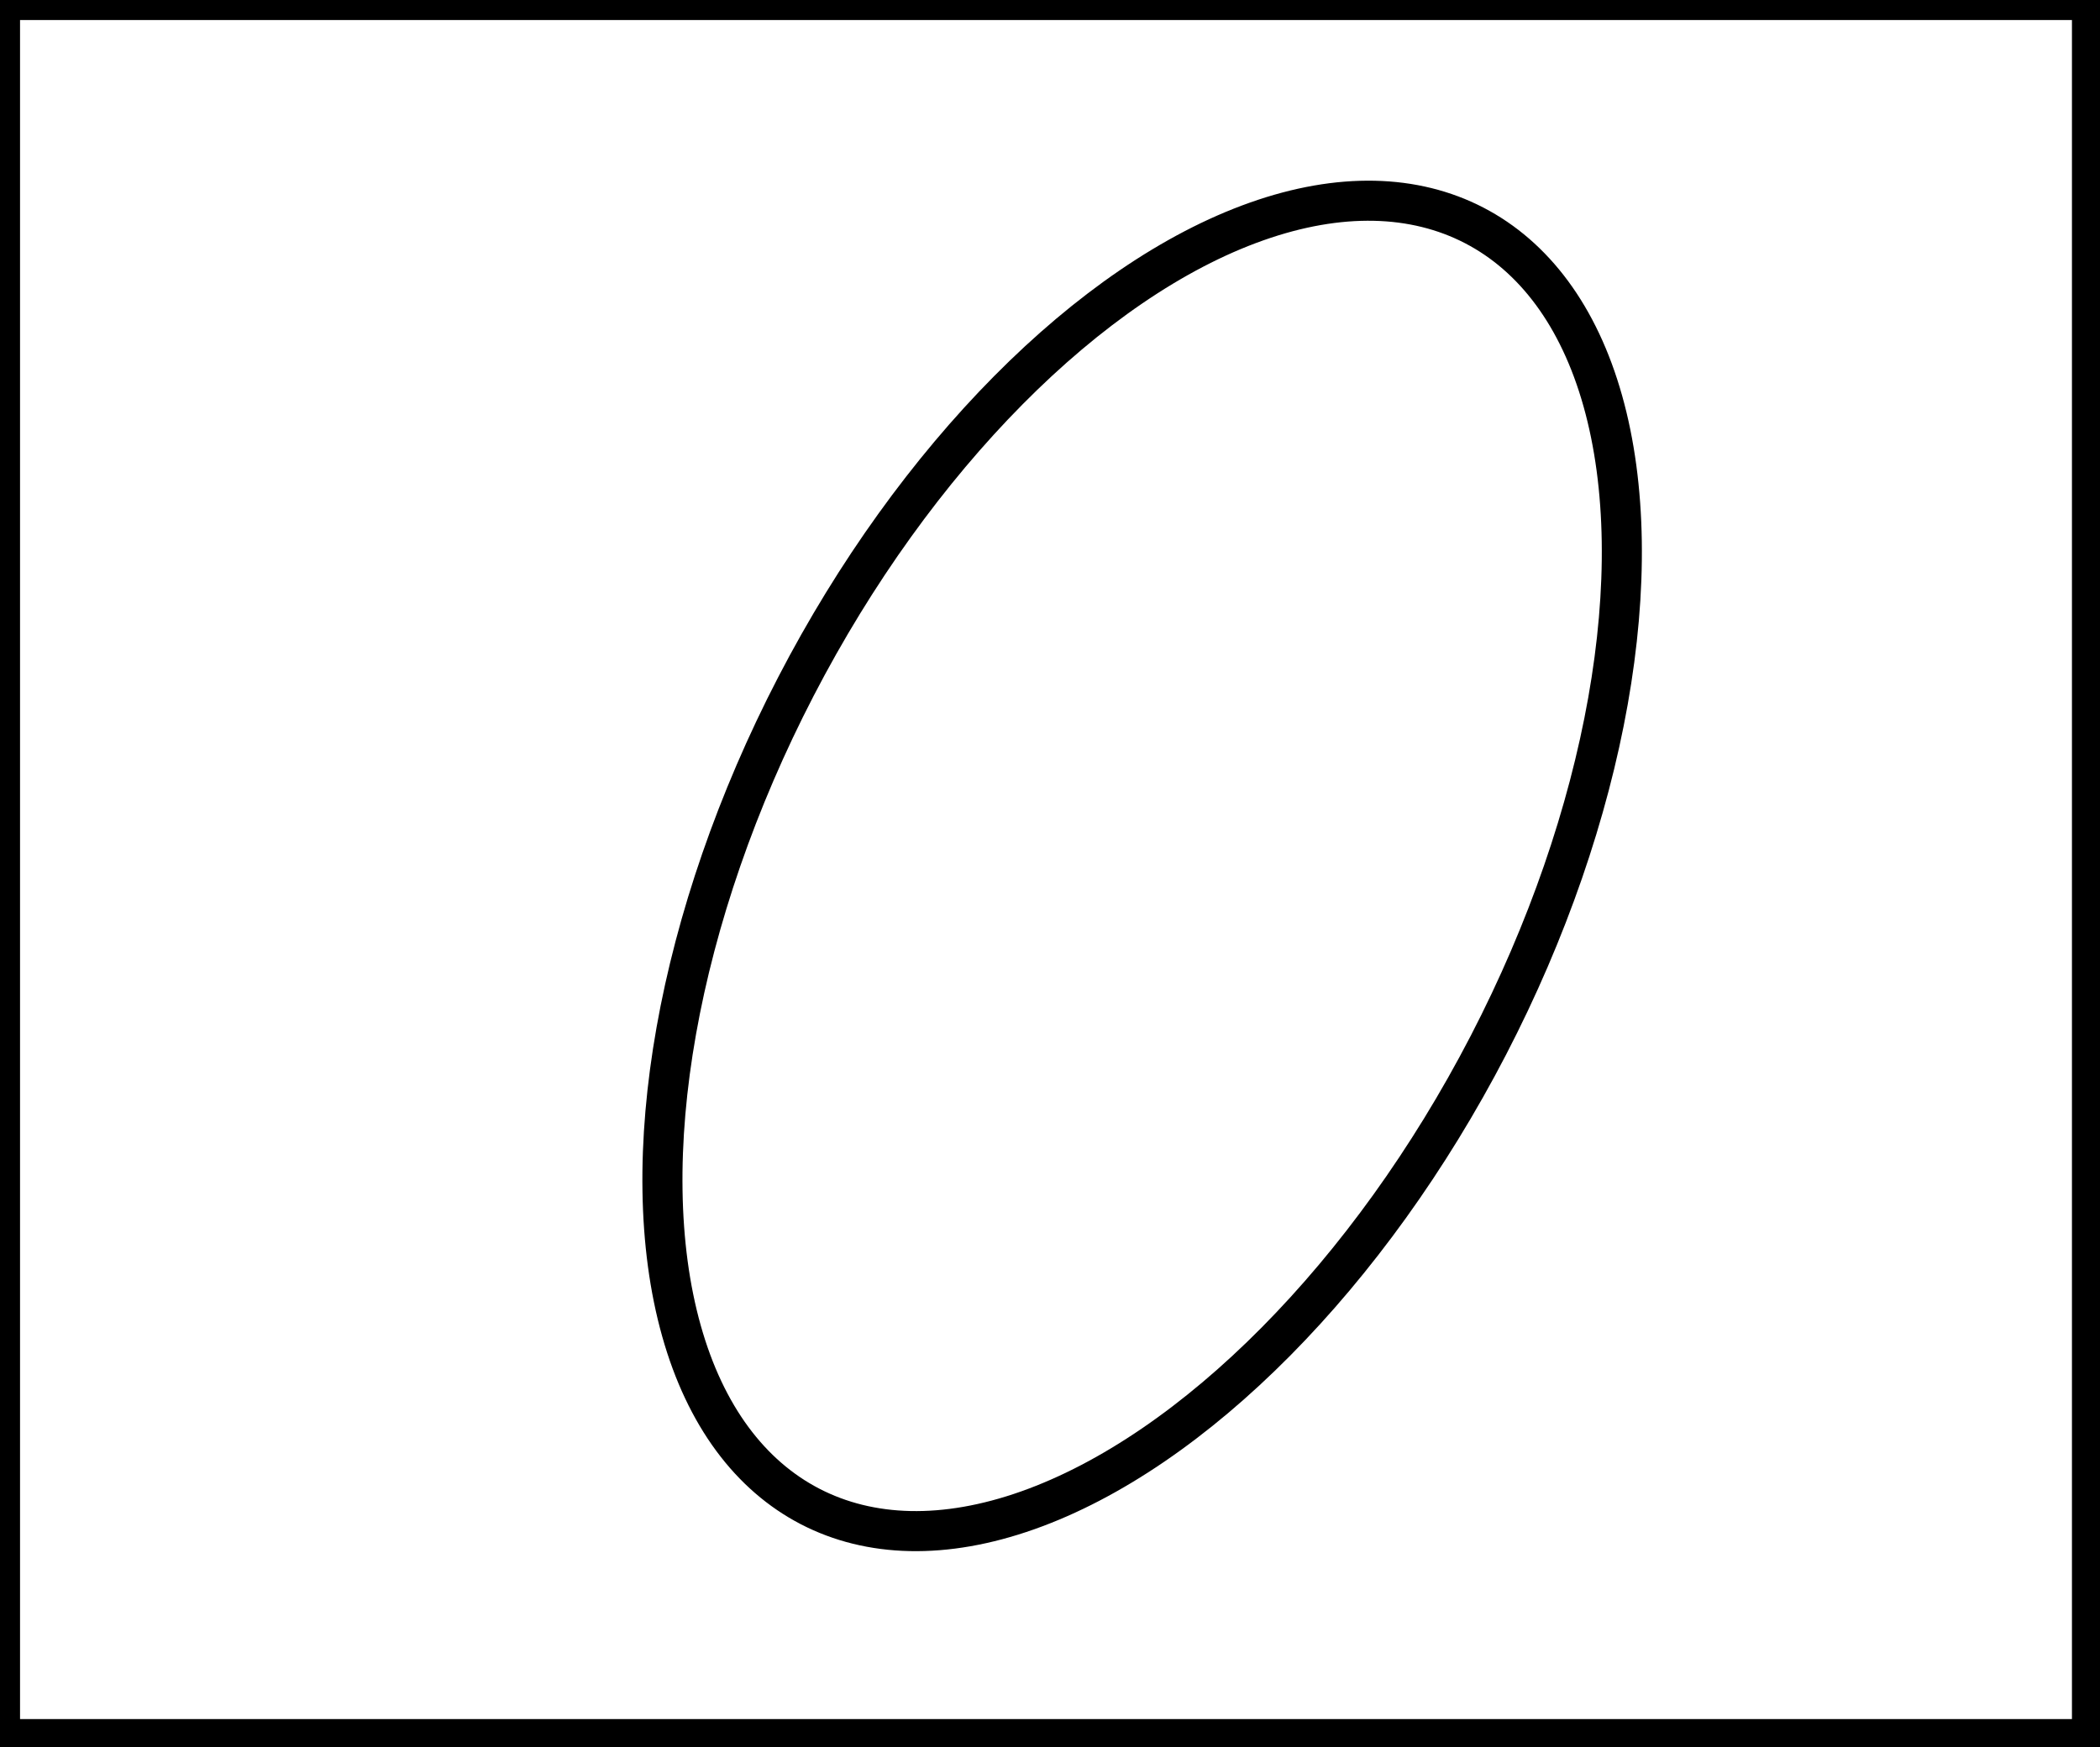 <?xml version="1.0" encoding="utf-8" ?>
<svg baseProfile="full" height="218" version="1.1" width="262" xmlns="http://www.w3.org/2000/svg" xmlns:ev="http://www.w3.org/2001/xml-events" xmlns:xlink="http://www.w3.org/1999/xlink"><defs /><rect fill="white" height="218" width="262" x="0" y="0" /><ellipse cx="142.495" cy="108.046" fill="none" rx="48.651" ry="90.022" stroke="black" stroke-width="5" transform="rotate(27.399, 142.495, 108.046)" /><path d="M 0,0 L 0,217 L 261,217 L 261,0 Z" fill="none" stroke="black" stroke-width="5" /></svg>